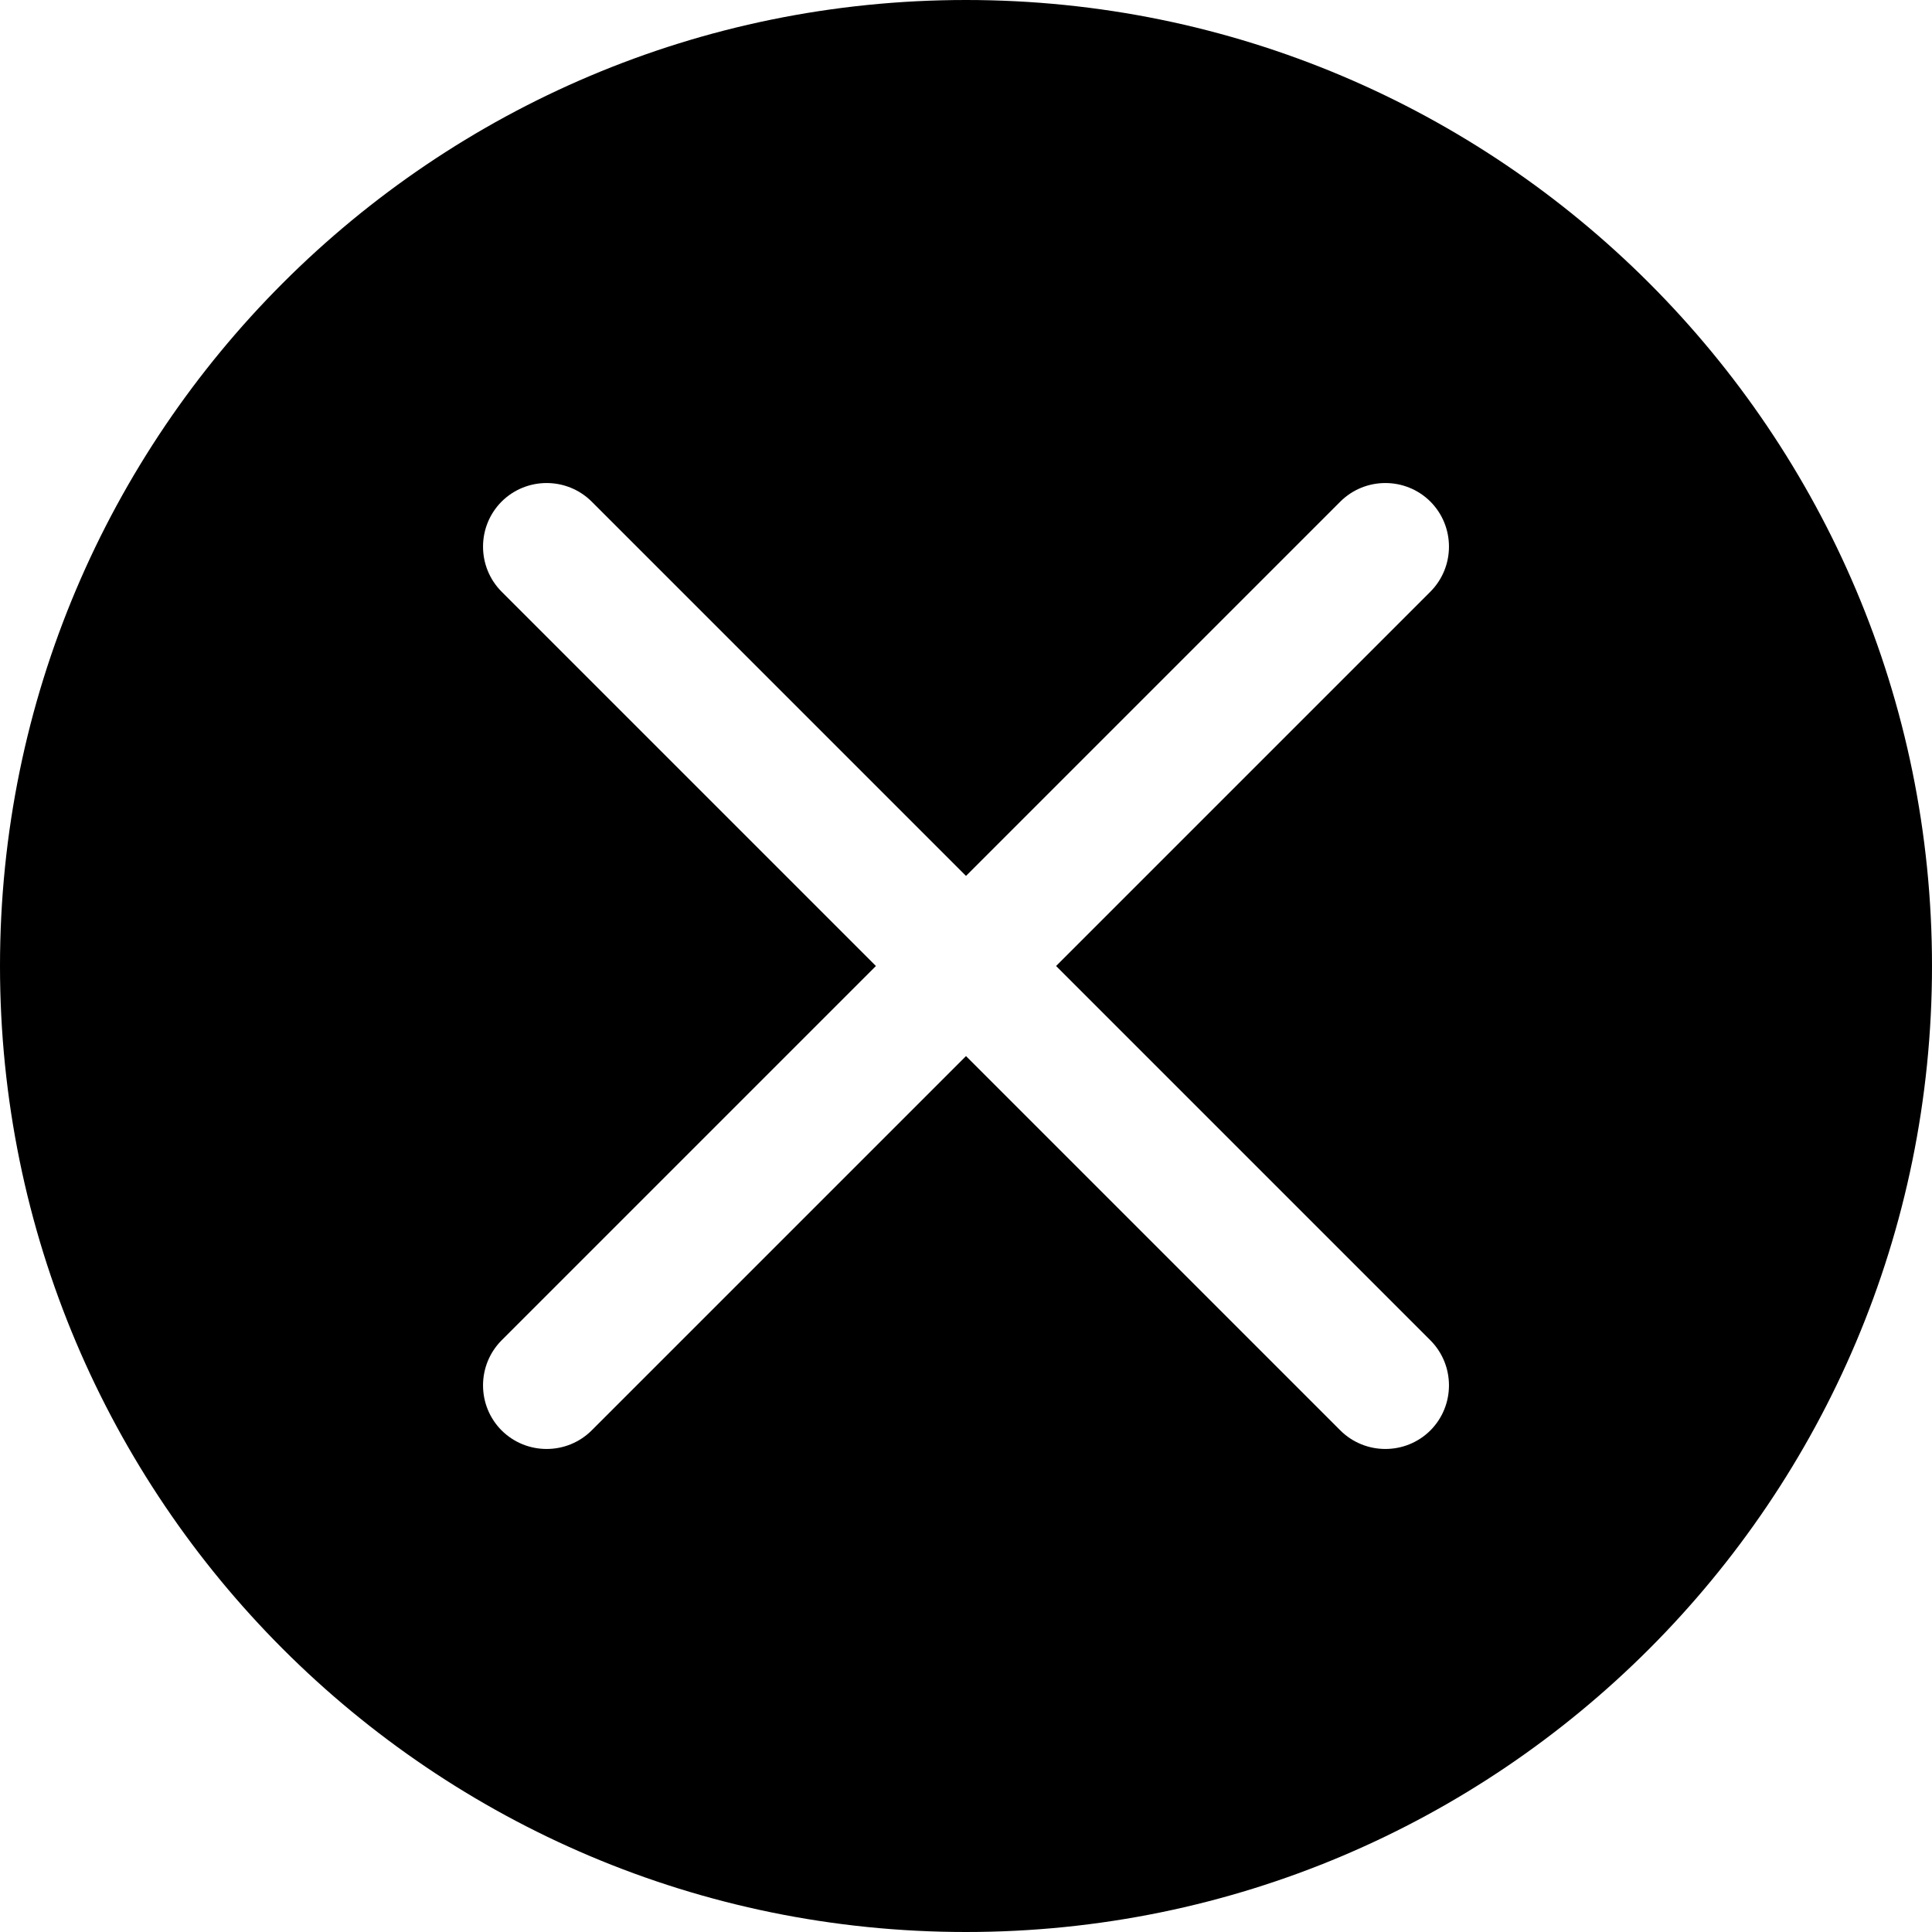 <!--
  - SPDX-License-Identifier: Apache-2.0
  -
  - The OpenSearch Contributors require contributions made to
  - this file be licensed under the Apache-2.0 license or a
  - compatible open source license.
  -
  - Modifications Copyright OpenSearch Contributors. See
  - GitHub history for details.
  -->

<svg xmlns="http://www.w3.org/2000/svg" width="16" height="16" viewBox="0 0 16 16">
  <path d="M8.746,8 L11.846,4.9 C12.051,4.694 12.051,4.36 11.846,4.154 C11.64,3.949 11.306,3.949 11.1,4.154 L8,7.254 L4.9,4.154 C4.694,3.949 4.36,3.949 4.154,4.154 C3.949,4.36 3.949,4.694 4.154,4.9 L7.254,8 L4.154,11.1 C3.949,11.306 3.949,11.64 4.154,11.846 C4.36,12.051 4.694,12.051 4.9,11.846 L8,8.746 L11.1,11.846 C11.306,12.051 11.64,12.051 11.846,11.846 C12.051,11.64 12.051,11.306 11.846,11.1 L8.746,8 Z M8,16 C3.582,16 0,12.418 0,8 C0,3.582 3.582,0 8,0 C12.418,0 16,3.582 16,8 C16,12.418 12.418,16 8,16 Z"/>
</svg>
